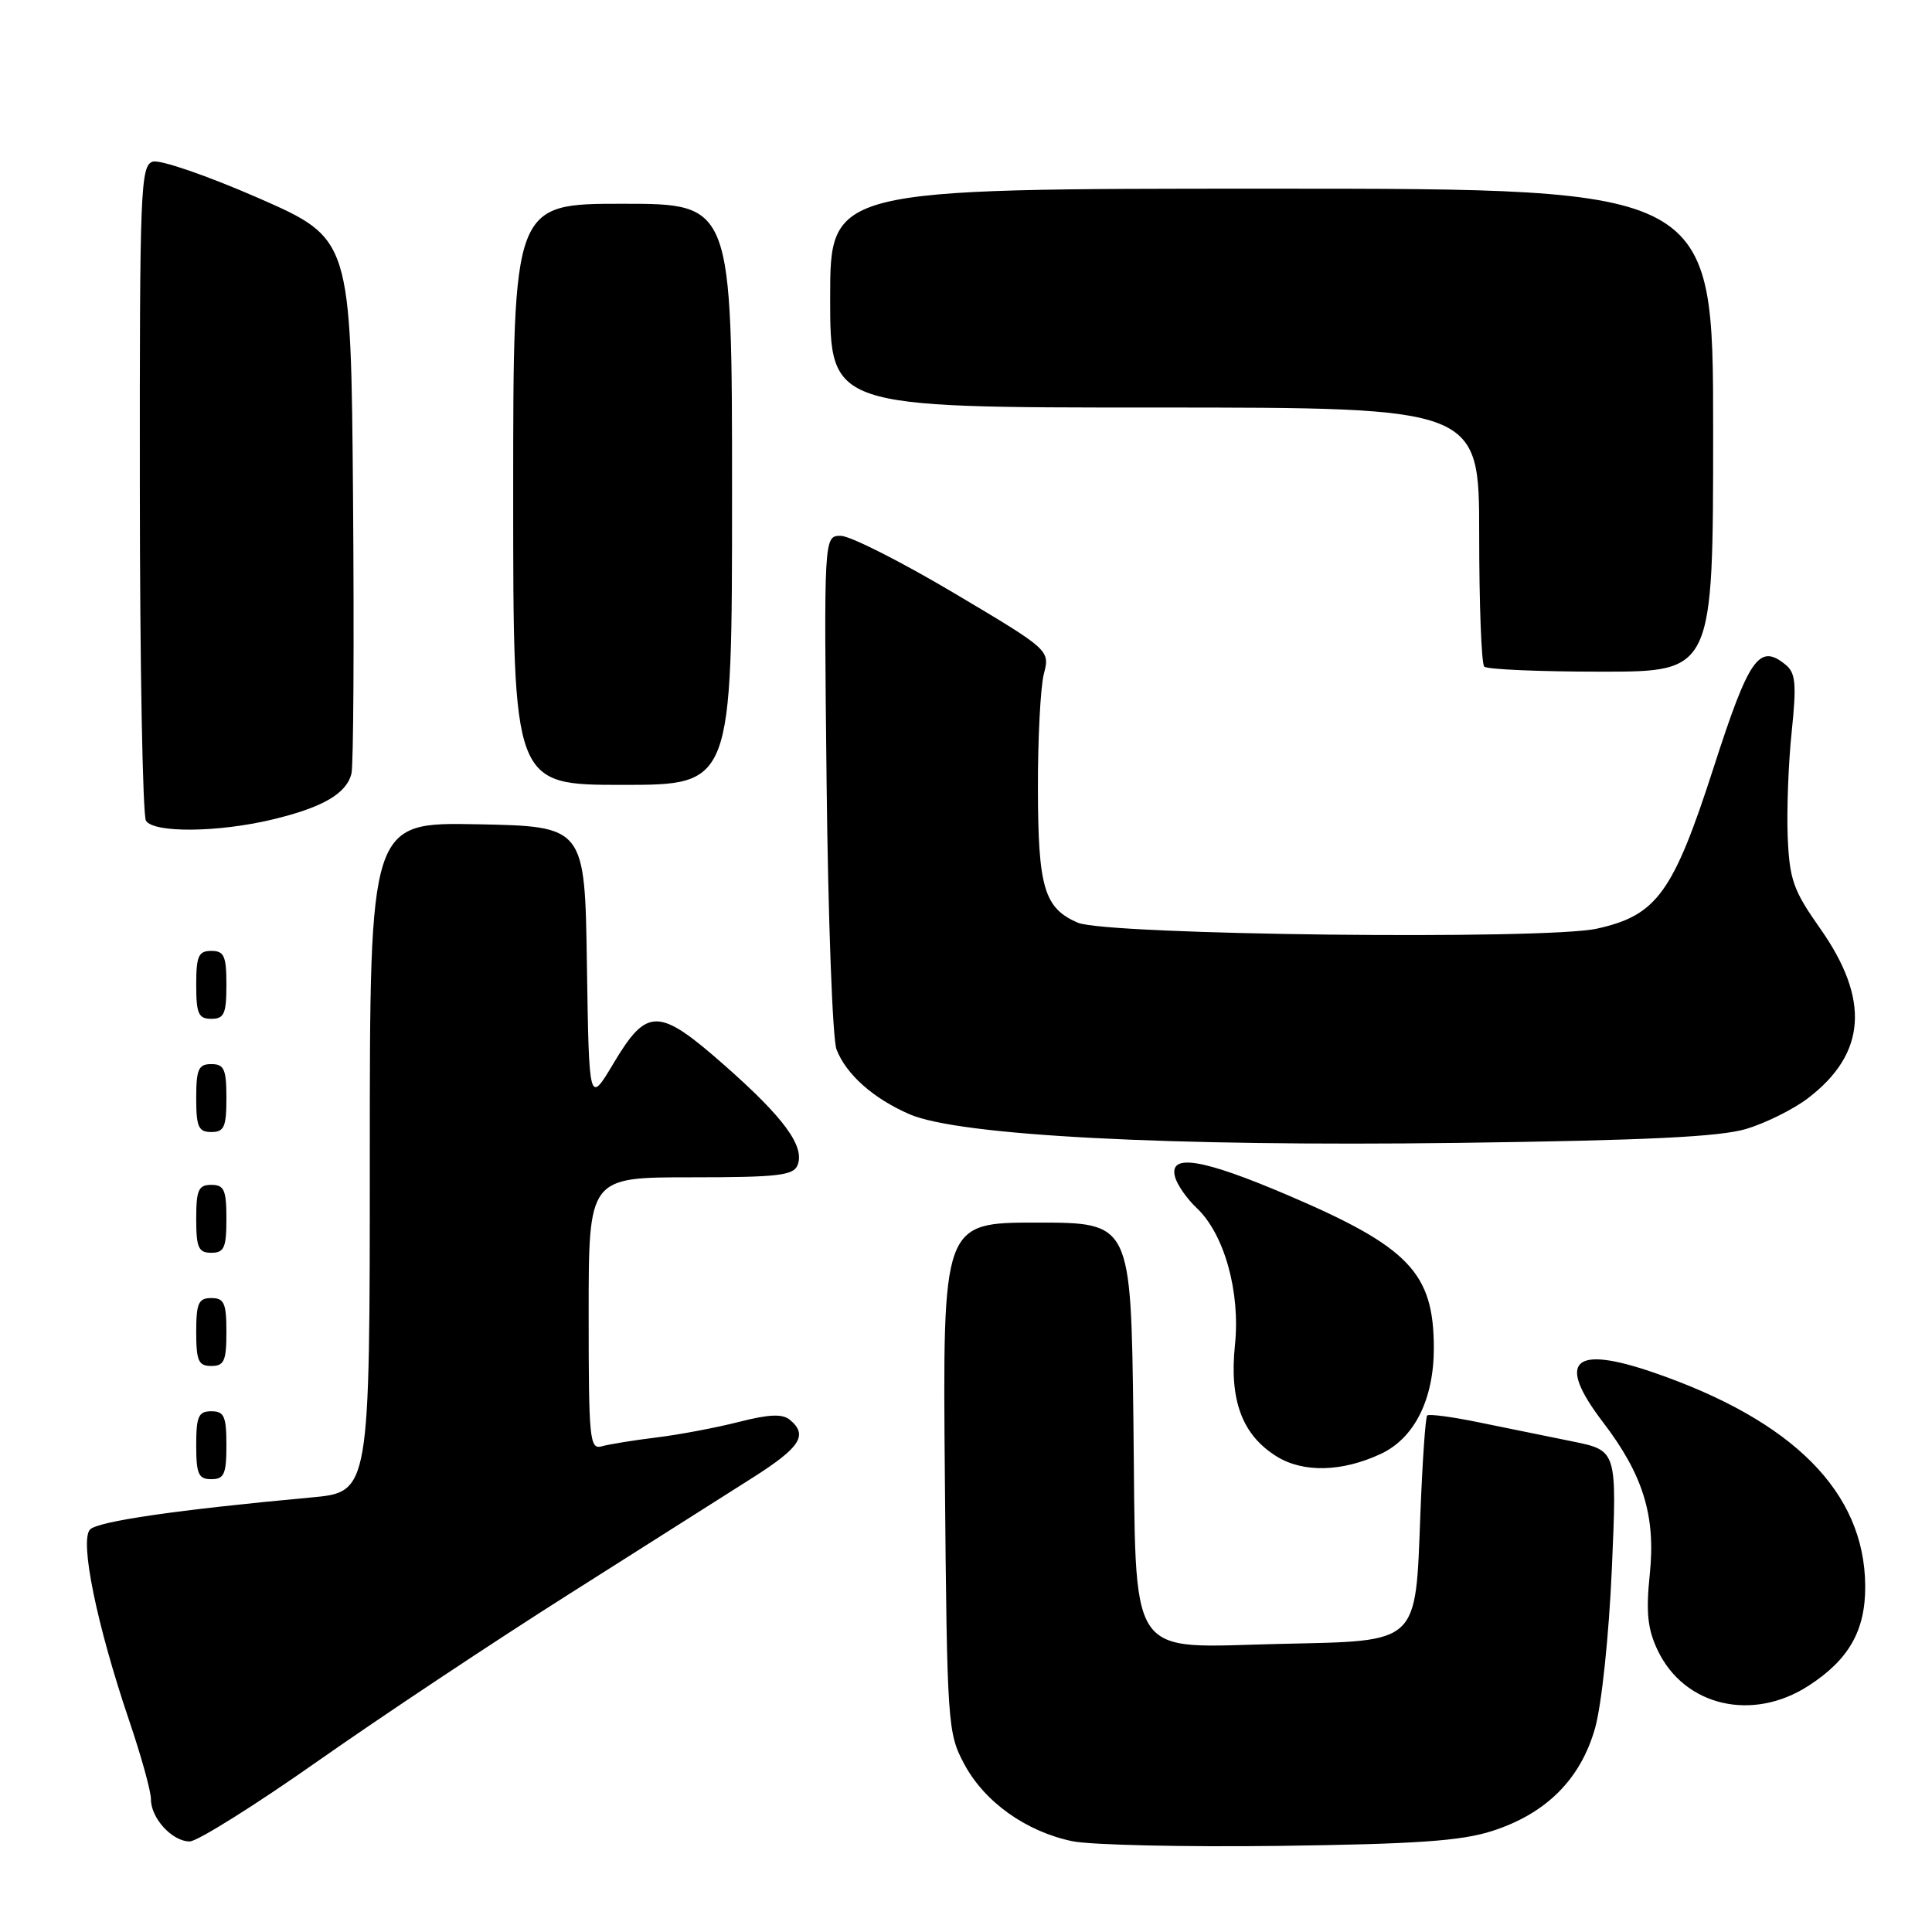 <?xml version="1.0" encoding="UTF-8" standalone="no"?>
<!DOCTYPE svg PUBLIC "-//W3C//DTD SVG 1.1//EN" "http://www.w3.org/Graphics/SVG/1.1/DTD/svg11.dtd" >
<svg xmlns="http://www.w3.org/2000/svg" xmlns:xlink="http://www.w3.org/1999/xlink" version="1.1" viewBox="0 0 256 256">
 <g >
 <path fill="currentColor"
d=" M 197.71 242.62 C 204.89 240.31 209.44 235.76 211.36 228.97 C 212.23 225.85 213.19 216.76 213.58 207.85 C 214.26 192.20 214.26 192.20 208.38 191.00 C 205.15 190.35 199.58 189.21 196.01 188.48 C 192.44 187.74 189.34 187.33 189.11 187.56 C 188.88 187.79 188.48 193.63 188.21 200.55 C 187.54 218.00 188.17 217.41 169.79 217.82 C 148.97 218.28 150.58 220.73 150.18 188.09 C 149.85 162.00 149.85 162.00 137.38 162.00 C 124.90 162.00 124.90 162.00 125.20 195.75 C 125.49 228.63 125.56 229.61 127.77 233.75 C 130.45 238.77 135.95 242.69 142.09 243.97 C 144.51 244.47 156.85 244.75 169.50 244.59 C 187.63 244.35 193.60 243.94 197.71 242.62 Z  M 42.05 233.40 C 50.35 227.57 65.32 217.61 75.32 211.28 C 85.32 204.94 96.31 197.97 99.75 195.79 C 106.06 191.78 107.10 190.16 104.66 188.13 C 103.68 187.32 101.90 187.39 97.91 188.41 C 94.94 189.17 90.03 190.10 87.00 190.47 C 83.97 190.84 80.71 191.37 79.75 191.64 C 78.13 192.10 78.00 190.80 78.00 174.07 C 78.00 156.00 78.00 156.00 91.53 156.00 C 103.10 156.00 105.15 155.76 105.69 154.37 C 106.65 151.88 103.88 148.10 96.04 141.19 C 87.26 133.45 85.75 133.42 81.28 140.92 C 78.05 146.33 78.05 146.33 77.77 127.92 C 77.50 109.50 77.50 109.50 63.25 109.22 C 49.00 108.95 49.00 108.95 49.00 153.33 C 49.00 197.71 49.00 197.71 41.25 198.42 C 23.54 200.05 13.03 201.57 11.94 202.66 C 10.52 204.08 12.81 215.29 17.12 228.00 C 18.71 232.68 20.01 237.36 20.00 238.42 C 20.00 240.93 22.82 244.00 25.14 244.00 C 26.14 244.00 33.76 239.23 42.05 233.40 Z  M 239.66 223.36 C 245.01 219.90 247.20 216.02 247.15 210.10 C 247.06 197.73 237.63 188.24 219.12 181.87 C 208.38 178.18 206.20 180.31 212.39 188.43 C 217.72 195.40 219.40 200.84 218.61 208.54 C 218.08 213.65 218.31 215.84 219.64 218.65 C 223.16 226.08 232.20 228.20 239.66 223.36 Z  M 30.00 191.50 C 30.00 187.67 29.70 187.00 28.00 187.00 C 26.30 187.00 26.00 187.67 26.00 191.50 C 26.00 195.33 26.30 196.00 28.00 196.00 C 29.70 196.00 30.00 195.33 30.00 191.50 Z  M 182.96 192.65 C 187.42 190.57 190.00 185.41 189.99 178.60 C 189.98 168.66 186.71 165.24 170.67 158.38 C 159.34 153.54 154.88 152.81 155.69 155.91 C 155.96 156.97 157.26 158.83 158.56 160.06 C 162.22 163.49 164.37 171.18 163.64 178.20 C 162.87 185.55 164.60 190.17 169.19 193.00 C 172.70 195.17 177.84 195.04 182.96 192.65 Z  M 30.00 176.50 C 30.00 172.67 29.70 172.00 28.00 172.00 C 26.30 172.00 26.00 172.67 26.00 176.50 C 26.00 180.33 26.30 181.00 28.00 181.00 C 29.70 181.00 30.00 180.33 30.00 176.50 Z  M 30.00 161.50 C 30.00 157.67 29.70 157.00 28.00 157.00 C 26.30 157.00 26.00 157.67 26.00 161.50 C 26.00 165.33 26.30 166.00 28.00 166.00 C 29.70 166.00 30.00 165.33 30.00 161.50 Z  M 231.38 149.59 C 233.97 148.81 237.65 146.98 239.55 145.53 C 247.31 139.61 247.82 132.43 241.14 122.97 C 237.62 117.98 237.12 116.55 236.88 110.90 C 236.74 107.38 236.97 101.10 237.41 96.95 C 238.06 90.69 237.93 89.19 236.65 88.12 C 233.11 85.19 231.78 87.08 227.07 101.69 C 221.71 118.30 219.54 121.30 211.60 123.05 C 204.74 124.57 146.61 123.90 142.81 122.26 C 138.36 120.34 137.55 117.61 137.53 104.50 C 137.51 97.90 137.87 91.07 138.31 89.32 C 139.13 86.14 139.13 86.14 126.39 78.57 C 119.38 74.41 112.64 71.00 111.41 71.00 C 109.17 71.00 109.17 71.00 109.53 103.80 C 109.73 121.83 110.32 137.69 110.84 139.05 C 112.12 142.36 115.70 145.55 120.51 147.64 C 127.05 150.48 154.79 151.93 193.09 151.44 C 218.13 151.11 227.87 150.64 231.38 149.59 Z  M 30.00 145.50 C 30.00 141.67 29.70 141.00 28.00 141.00 C 26.30 141.00 26.00 141.67 26.00 145.50 C 26.00 149.33 26.30 150.00 28.00 150.00 C 29.70 150.00 30.00 149.33 30.00 145.50 Z  M 30.00 130.50 C 30.00 126.67 29.70 126.00 28.00 126.00 C 26.30 126.00 26.00 126.67 26.00 130.50 C 26.00 134.33 26.30 135.00 28.00 135.00 C 29.70 135.00 30.00 134.33 30.00 130.50 Z  M 36.04 108.60 C 42.75 107.00 45.91 105.17 46.57 102.50 C 46.84 101.40 46.93 85.00 46.78 66.06 C 46.50 31.62 46.50 31.62 34.24 26.24 C 27.44 23.27 21.20 21.12 20.24 21.42 C 18.62 21.94 18.50 24.99 18.53 64.74 C 18.54 88.26 18.91 108.06 19.34 108.75 C 20.36 110.39 28.90 110.31 36.04 108.60 Z  M 97.00 65.50 C 97.00 27.00 97.00 27.00 82.50 27.00 C 68.00 27.00 68.00 27.00 68.00 65.50 C 68.00 104.00 68.00 104.00 82.50 104.00 C 97.00 104.00 97.00 104.00 97.00 65.50 Z  M 227.00 57.00 C 227.00 25.00 227.00 25.00 168.50 25.00 C 110.00 25.00 110.00 25.00 110.00 39.50 C 110.00 54.00 110.00 54.00 153.00 54.00 C 196.00 54.00 196.00 54.00 196.00 70.83 C 196.00 80.09 196.30 87.97 196.67 88.33 C 197.03 88.70 204.01 89.00 212.17 89.00 C 227.00 89.00 227.00 89.00 227.00 57.00 Z "/>
</g>
</svg>